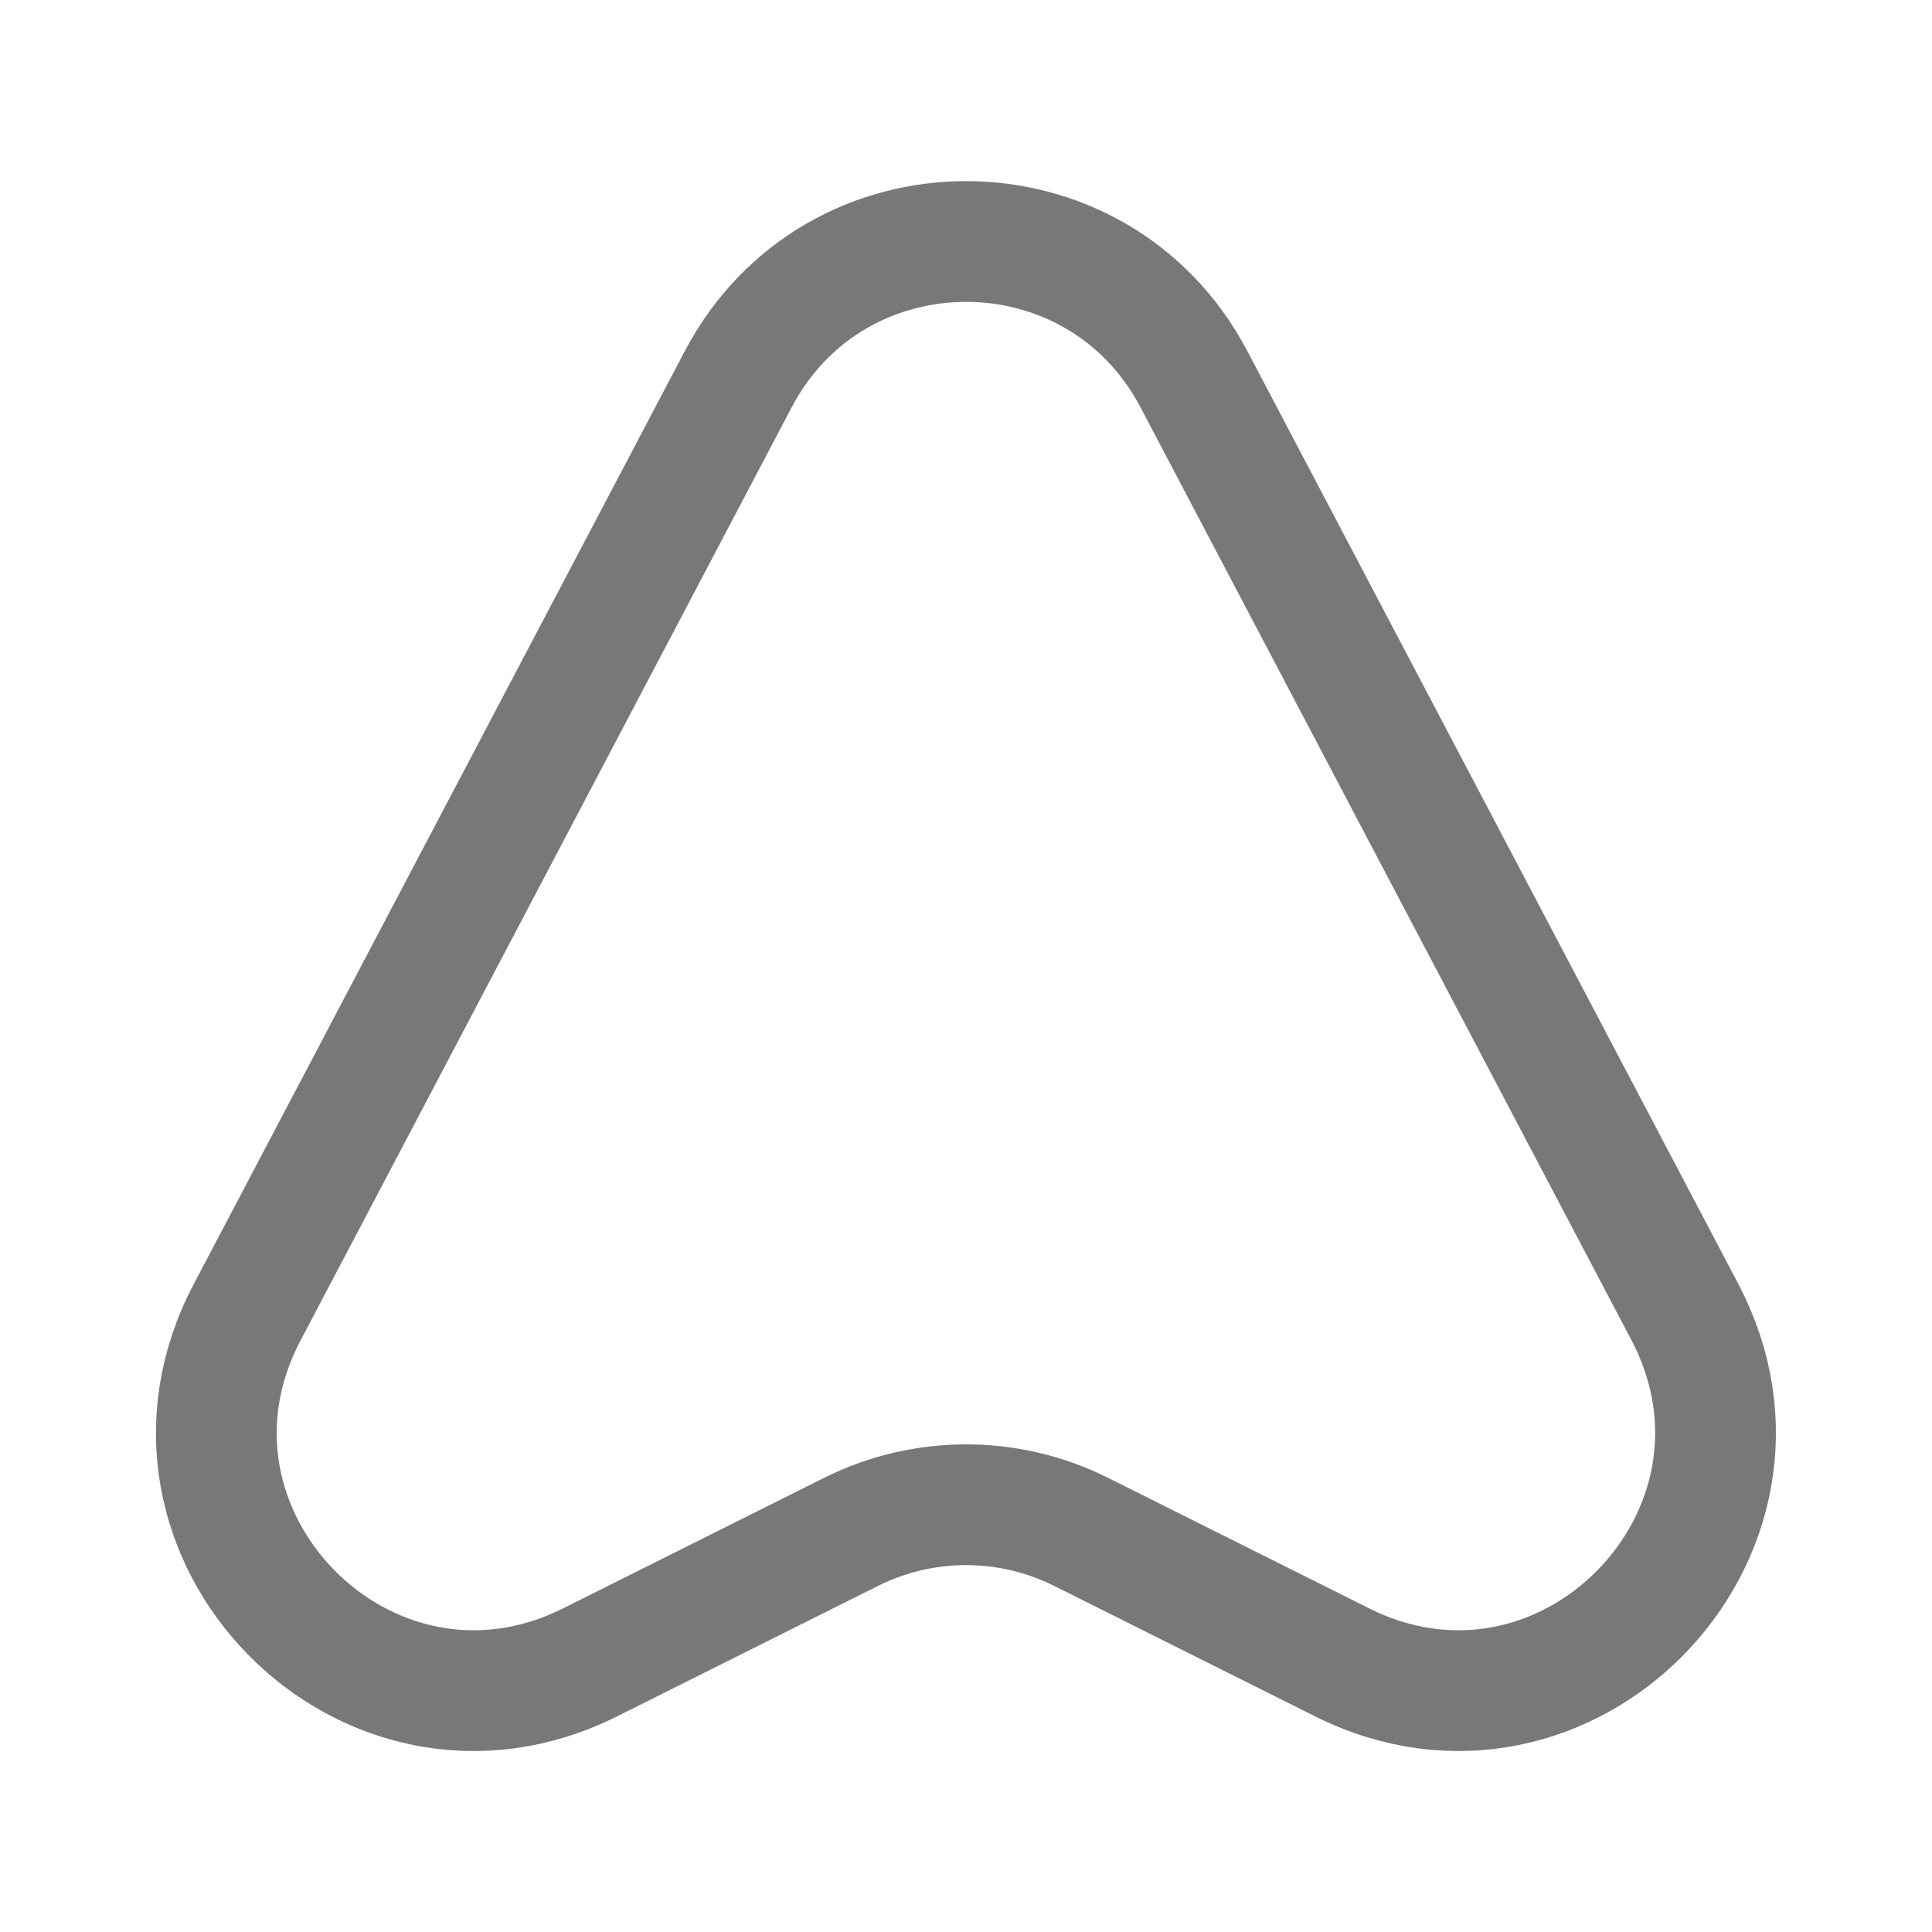 <svg width="24" height="24" viewBox="0 0 24 24" fill="none" xmlns="http://www.w3.org/2000/svg">
<path d="M9.171 4.71L3.071 16.3C1.621 19.05 4.551 22.04 7.331 20.65L10.571 19.03C11.471 18.58 12.531 18.58 13.431 19.03L16.671 20.65C19.451 22.04 22.371 19.05 20.931 16.3L14.831 4.71C13.631 2.43 10.371 2.43 9.171 4.71Z" stroke="#787878" stroke-width="1.5" stroke-linecap="round" stroke-linejoin="round"/>
</svg>
